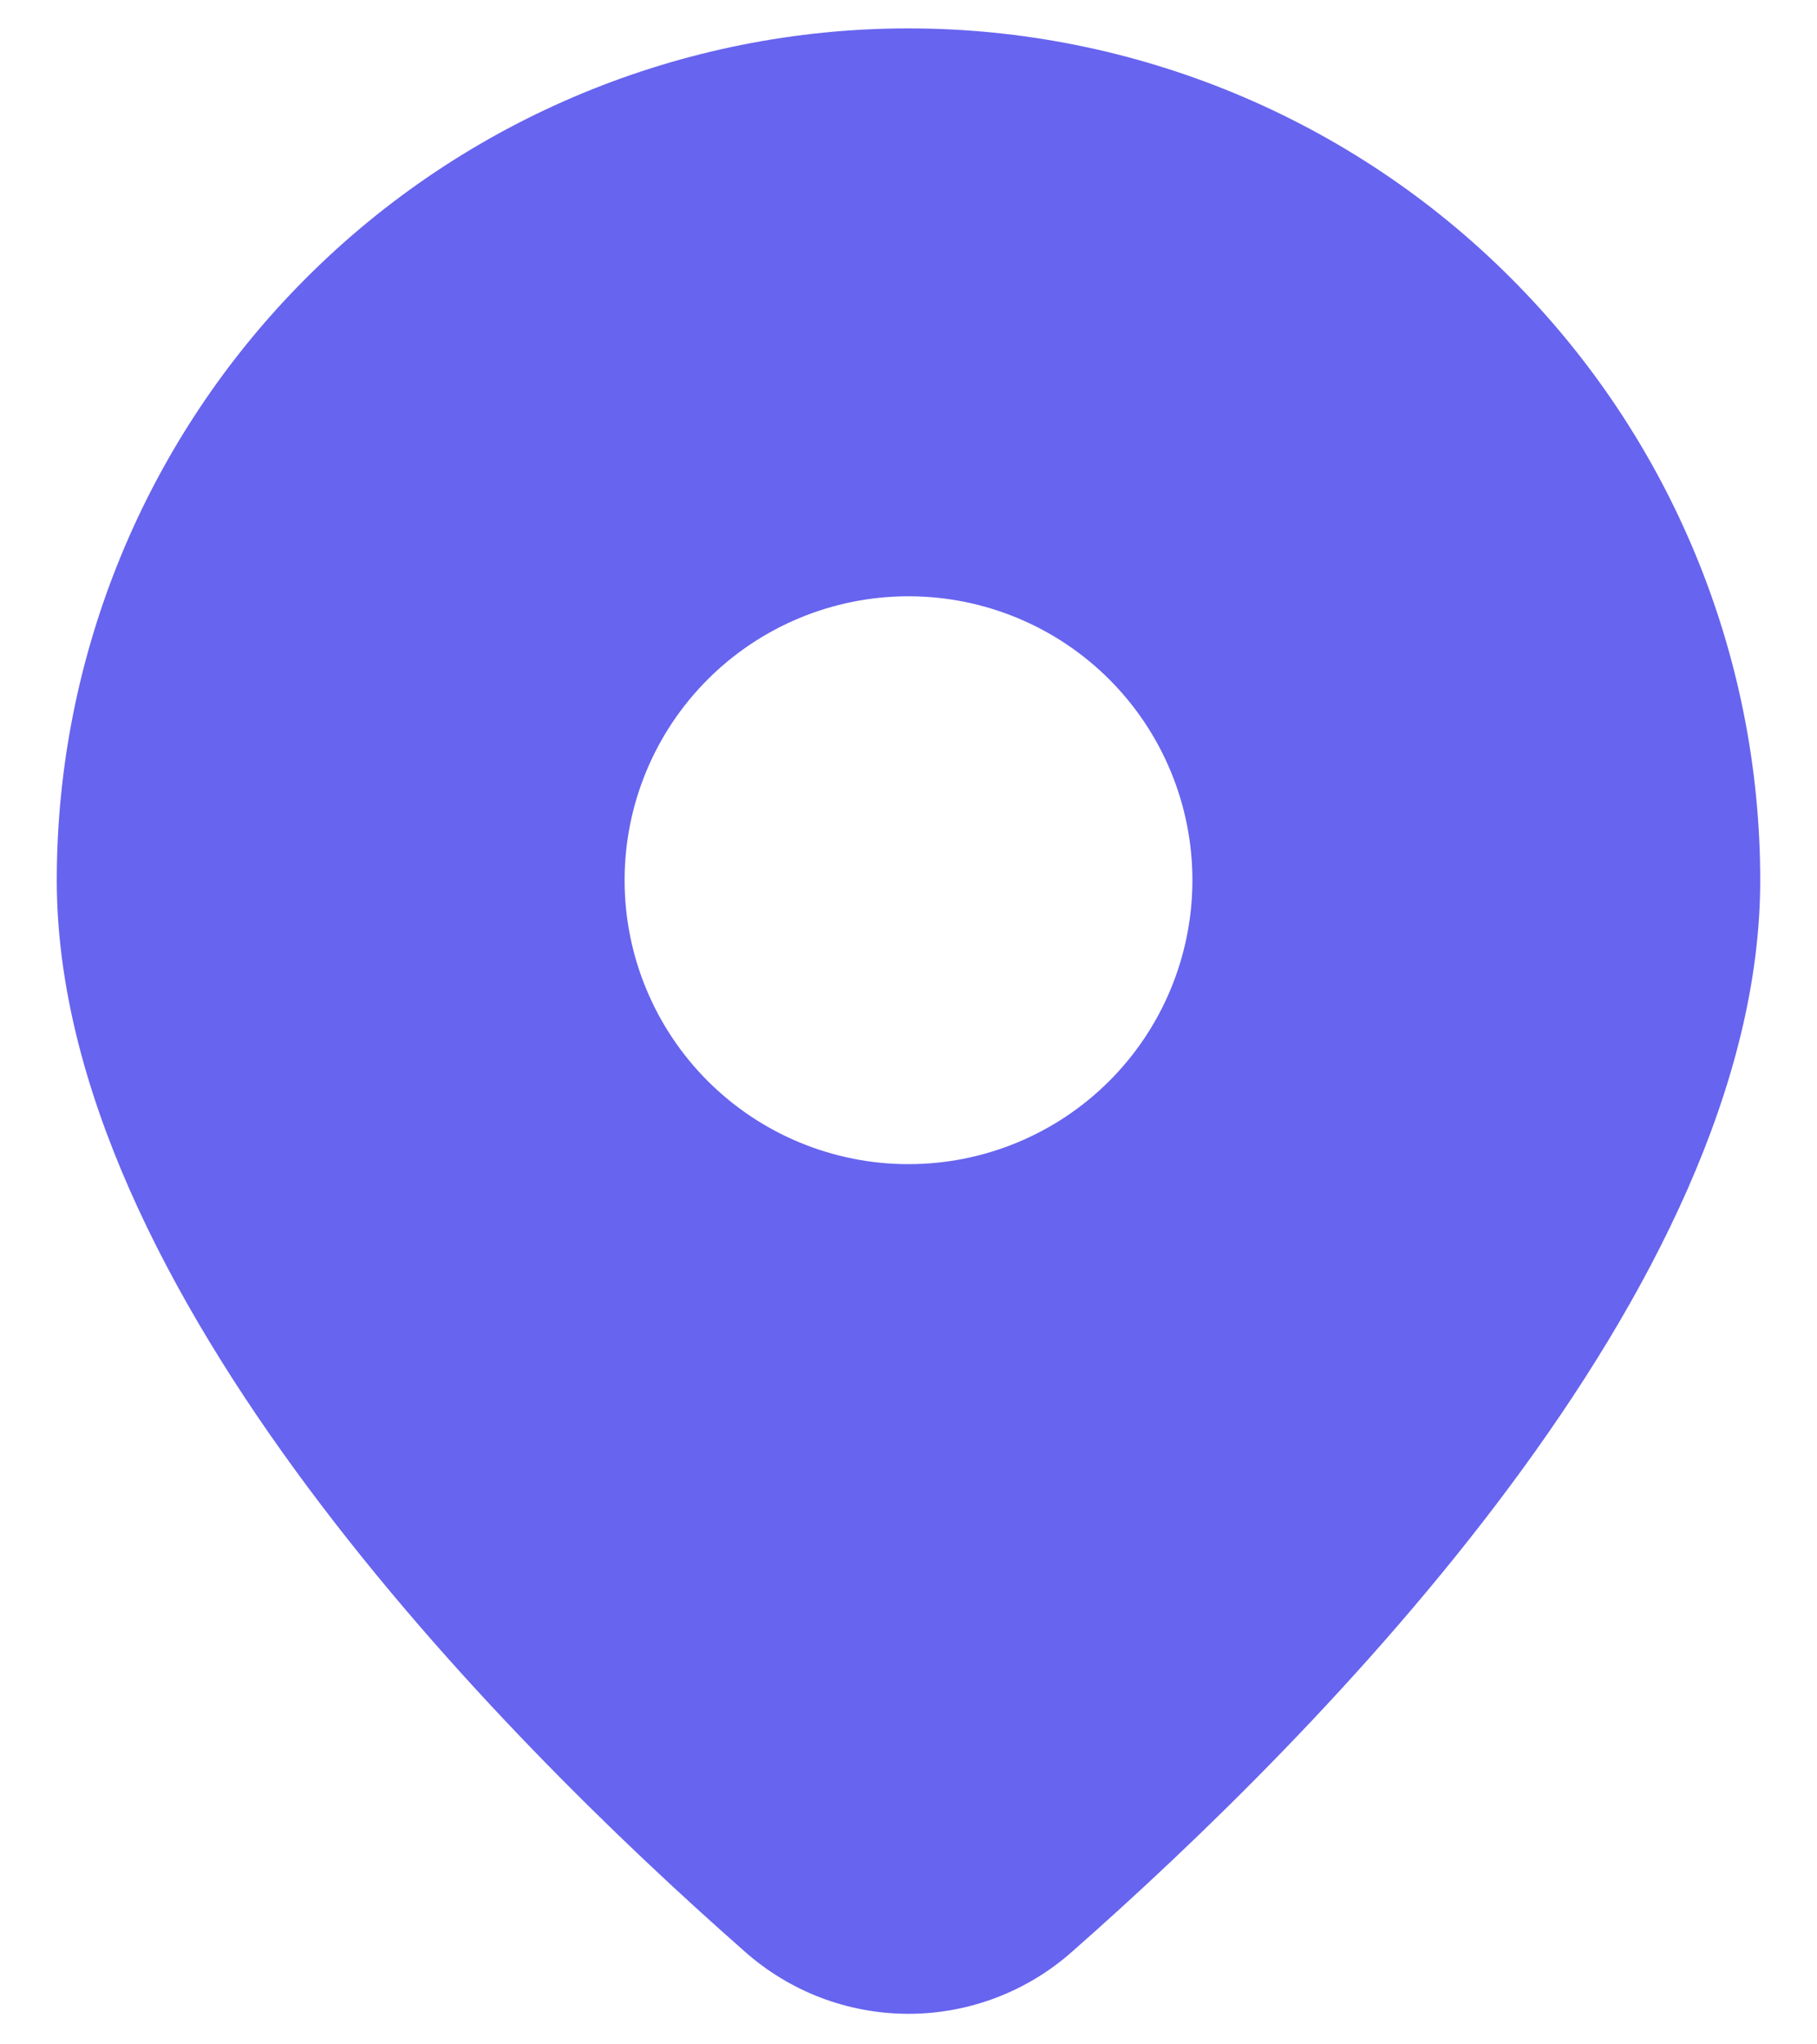 <svg width="16" height="18" viewBox="0 0 16 18" fill="none" xmlns="http://www.w3.org/2000/svg">
<path d="M9.445 17.18C11.624 15.262 15.5 11.345 15.5 7.75C15.5 5.761 14.71 3.853 13.303 2.447C11.897 1.04 9.989 0.25 8 0.25C6.011 0.25 4.103 1.04 2.697 2.447C1.29 3.853 0.5 5.761 0.5 7.75C0.5 11.345 4.375 15.262 6.555 17.18C6.953 17.535 7.467 17.731 8 17.731C8.533 17.731 9.047 17.535 9.445 17.18ZM5.5 7.75C5.5 7.087 5.763 6.451 6.232 5.982C6.701 5.513 7.337 5.25 8 5.25C8.663 5.25 9.299 5.513 9.768 5.982C10.237 6.451 10.5 7.087 10.5 7.75C10.5 8.413 10.237 9.049 9.768 9.518C9.299 9.987 8.663 10.25 8 10.25C7.337 10.25 6.701 9.987 6.232 9.518C5.763 9.049 5.5 8.413 5.5 7.75Z" fill="#6764EF"/>
</svg>
